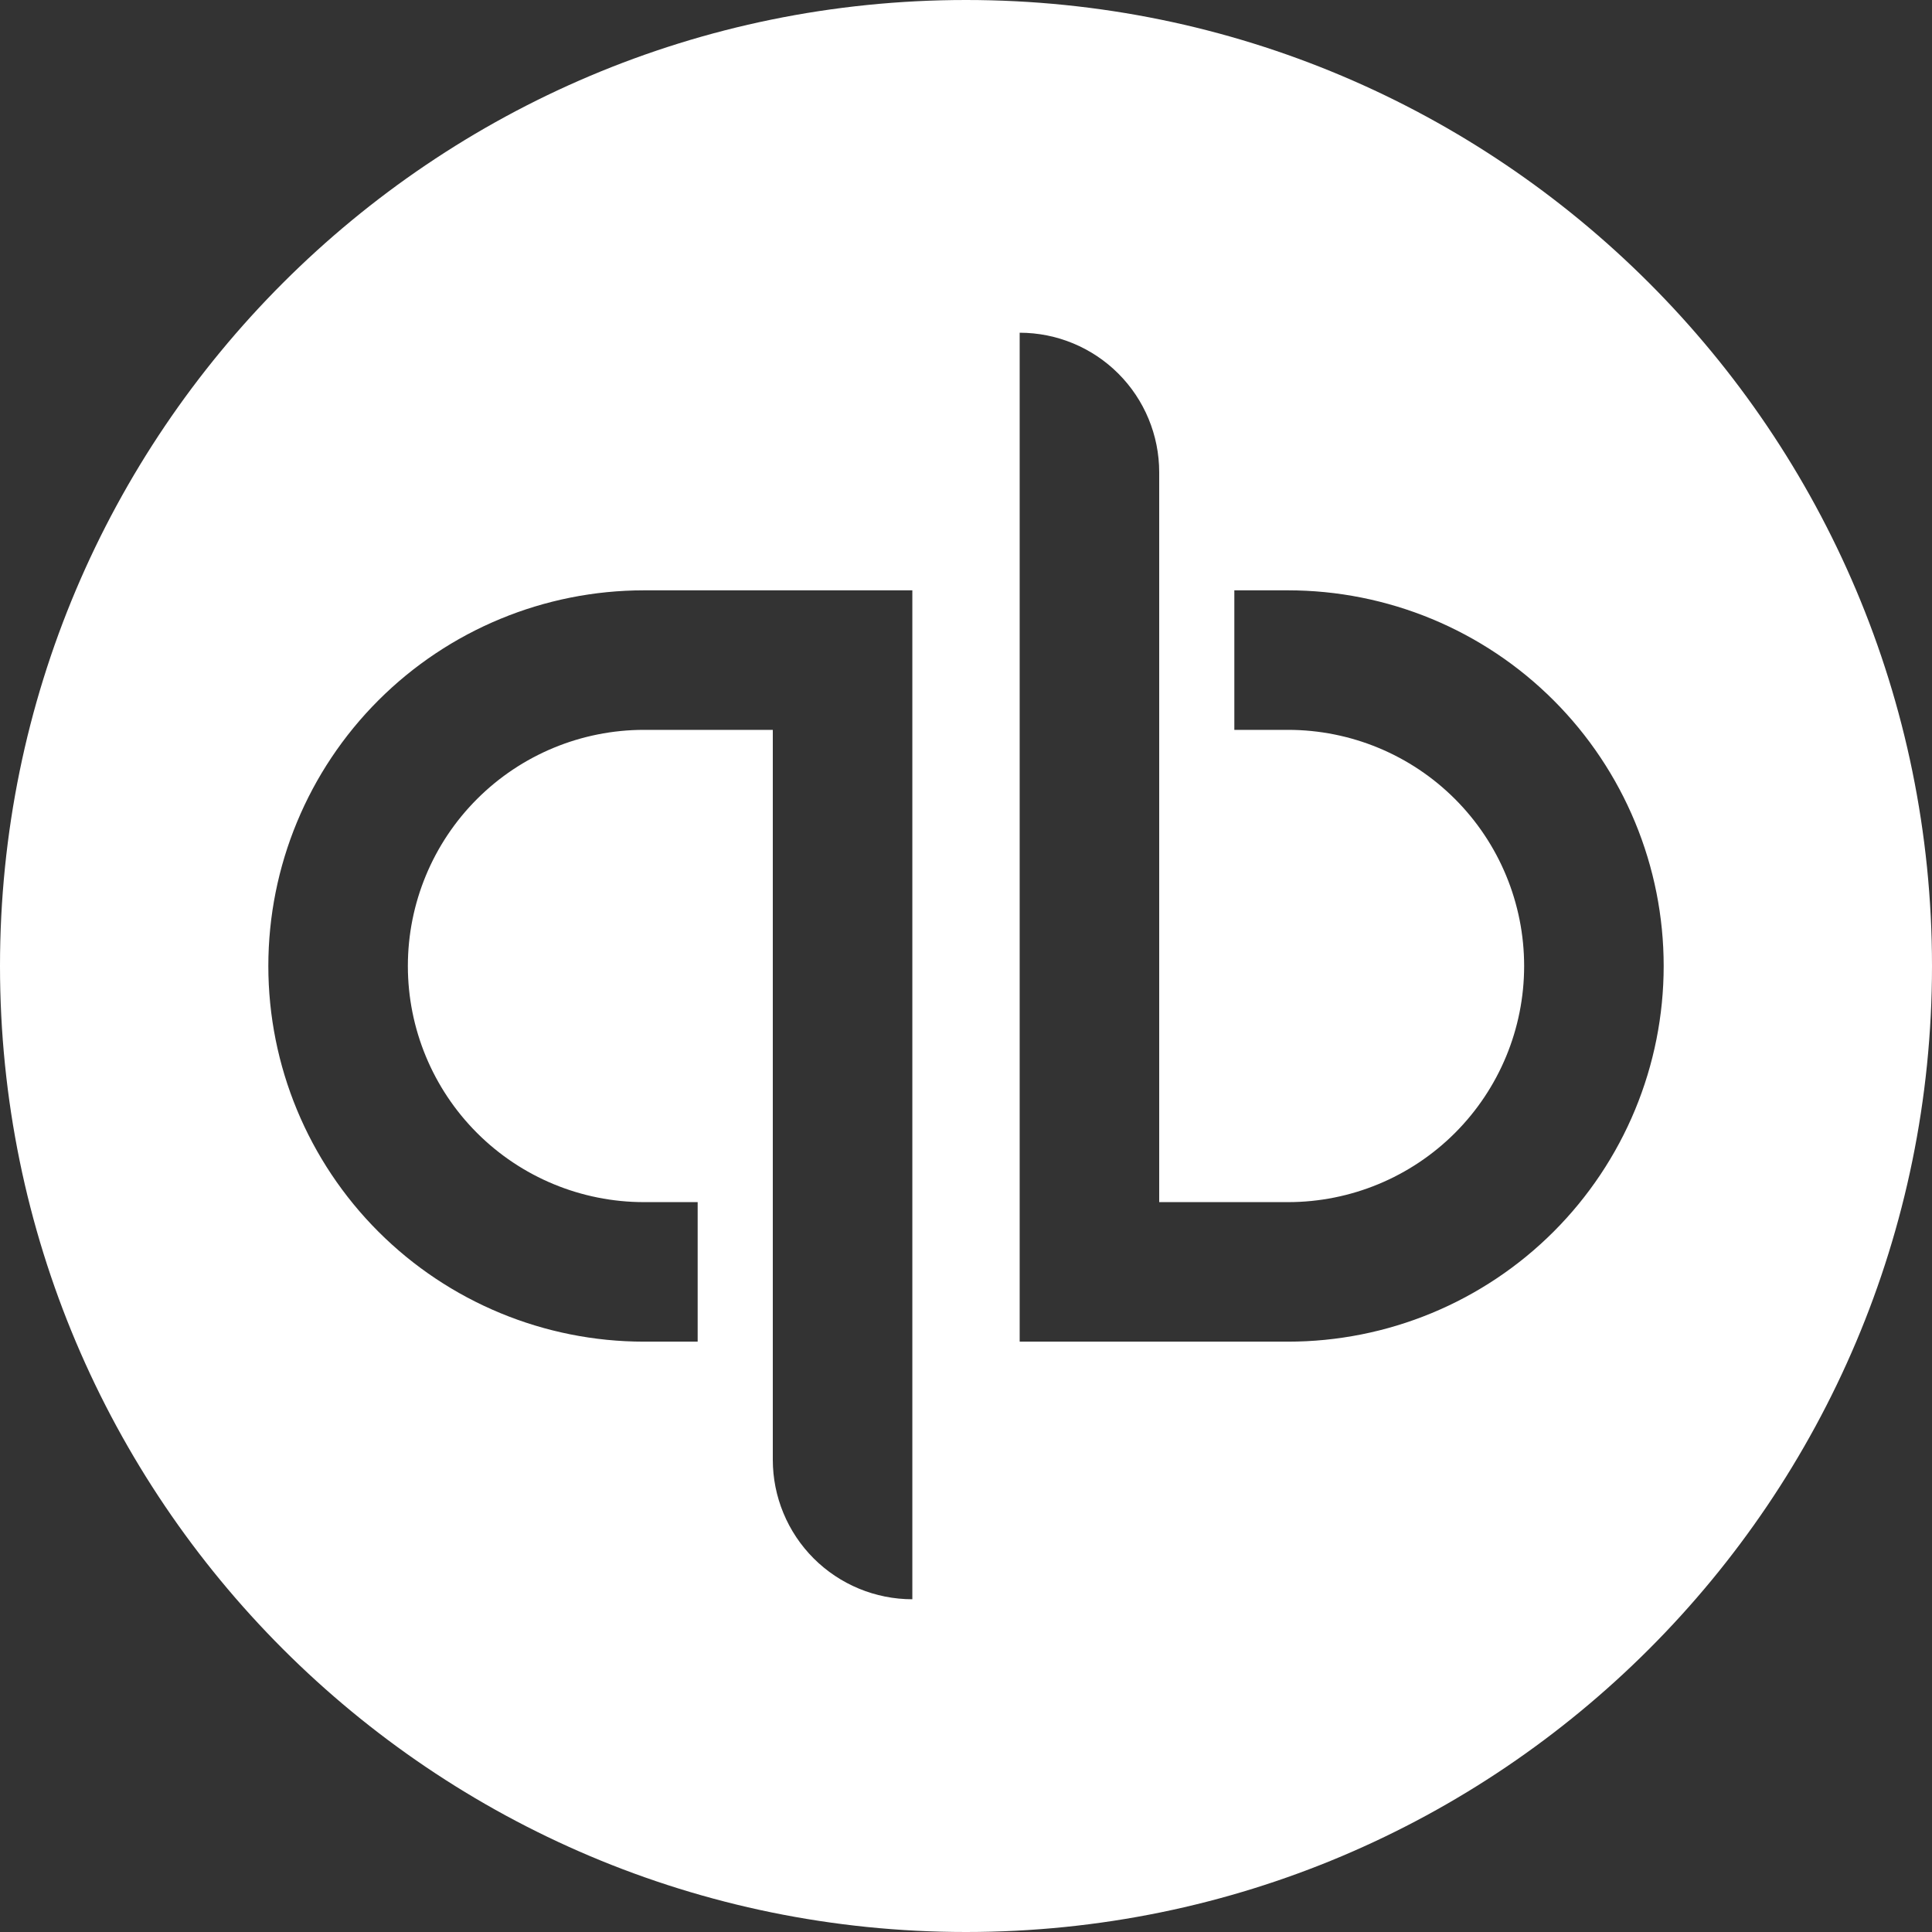 <svg width="128" height="128" viewBox="0 0 128 128" fill="none" xmlns="http://www.w3.org/2000/svg">
<rect x="0" y="0" width="128" height="128" fill="#333333" stroke="none"/>
<path fill-rule="evenodd" clip-rule="evenodd" d="M64 128C99.346 128 128 99.346 128 64C128 28.654 99.346 0 64 0C28.654 0 0 28.654 0 64C0 99.346 28.654 128 64 128ZM17.778 64C17.778 70.601 20.4 76.931 25.068 81.599C29.735 86.266 36.066 88.888 42.667 88.888H46.222V79.644H42.667C38.518 79.644 34.538 77.996 31.605 75.062C28.671 72.128 27.022 68.149 27.022 64C27.022 59.85 28.671 55.871 31.605 52.937C34.538 50.003 38.518 48.355 42.667 48.355H51.2V96.711C51.2 97.925 51.439 99.127 51.904 100.248C52.368 101.37 53.049 102.389 53.908 103.248C54.766 104.106 55.785 104.787 56.907 105.251C58.029 105.716 59.231 105.955 60.445 105.955V39.111H42.667C36.066 39.111 29.735 41.733 25.068 46.401C20.4 51.068 17.778 57.399 17.778 64ZM85.334 39.111H81.778V48.355H85.334C89.483 48.355 93.462 50.003 96.396 52.937C99.33 55.871 100.978 59.85 100.978 64C100.978 68.149 99.33 72.128 96.396 75.062C93.462 77.996 89.483 79.644 85.334 79.644H76.8V31.288C76.8 28.837 75.826 26.485 74.093 24.752C72.359 23.018 70.008 22.044 67.556 22.044V88.888H85.334C88.602 88.888 91.839 88.245 94.858 86.994C97.878 85.743 100.622 83.91 102.933 81.599C105.244 79.287 107.077 76.544 108.328 73.524C109.579 70.504 110.223 67.268 110.223 64C110.223 60.731 109.579 57.495 108.328 54.475C107.077 51.455 105.244 48.712 102.933 46.401C100.622 44.089 97.878 42.256 94.858 41.005C91.839 39.755 88.602 39.111 85.334 39.111Z" fill="white"/>
</svg>
